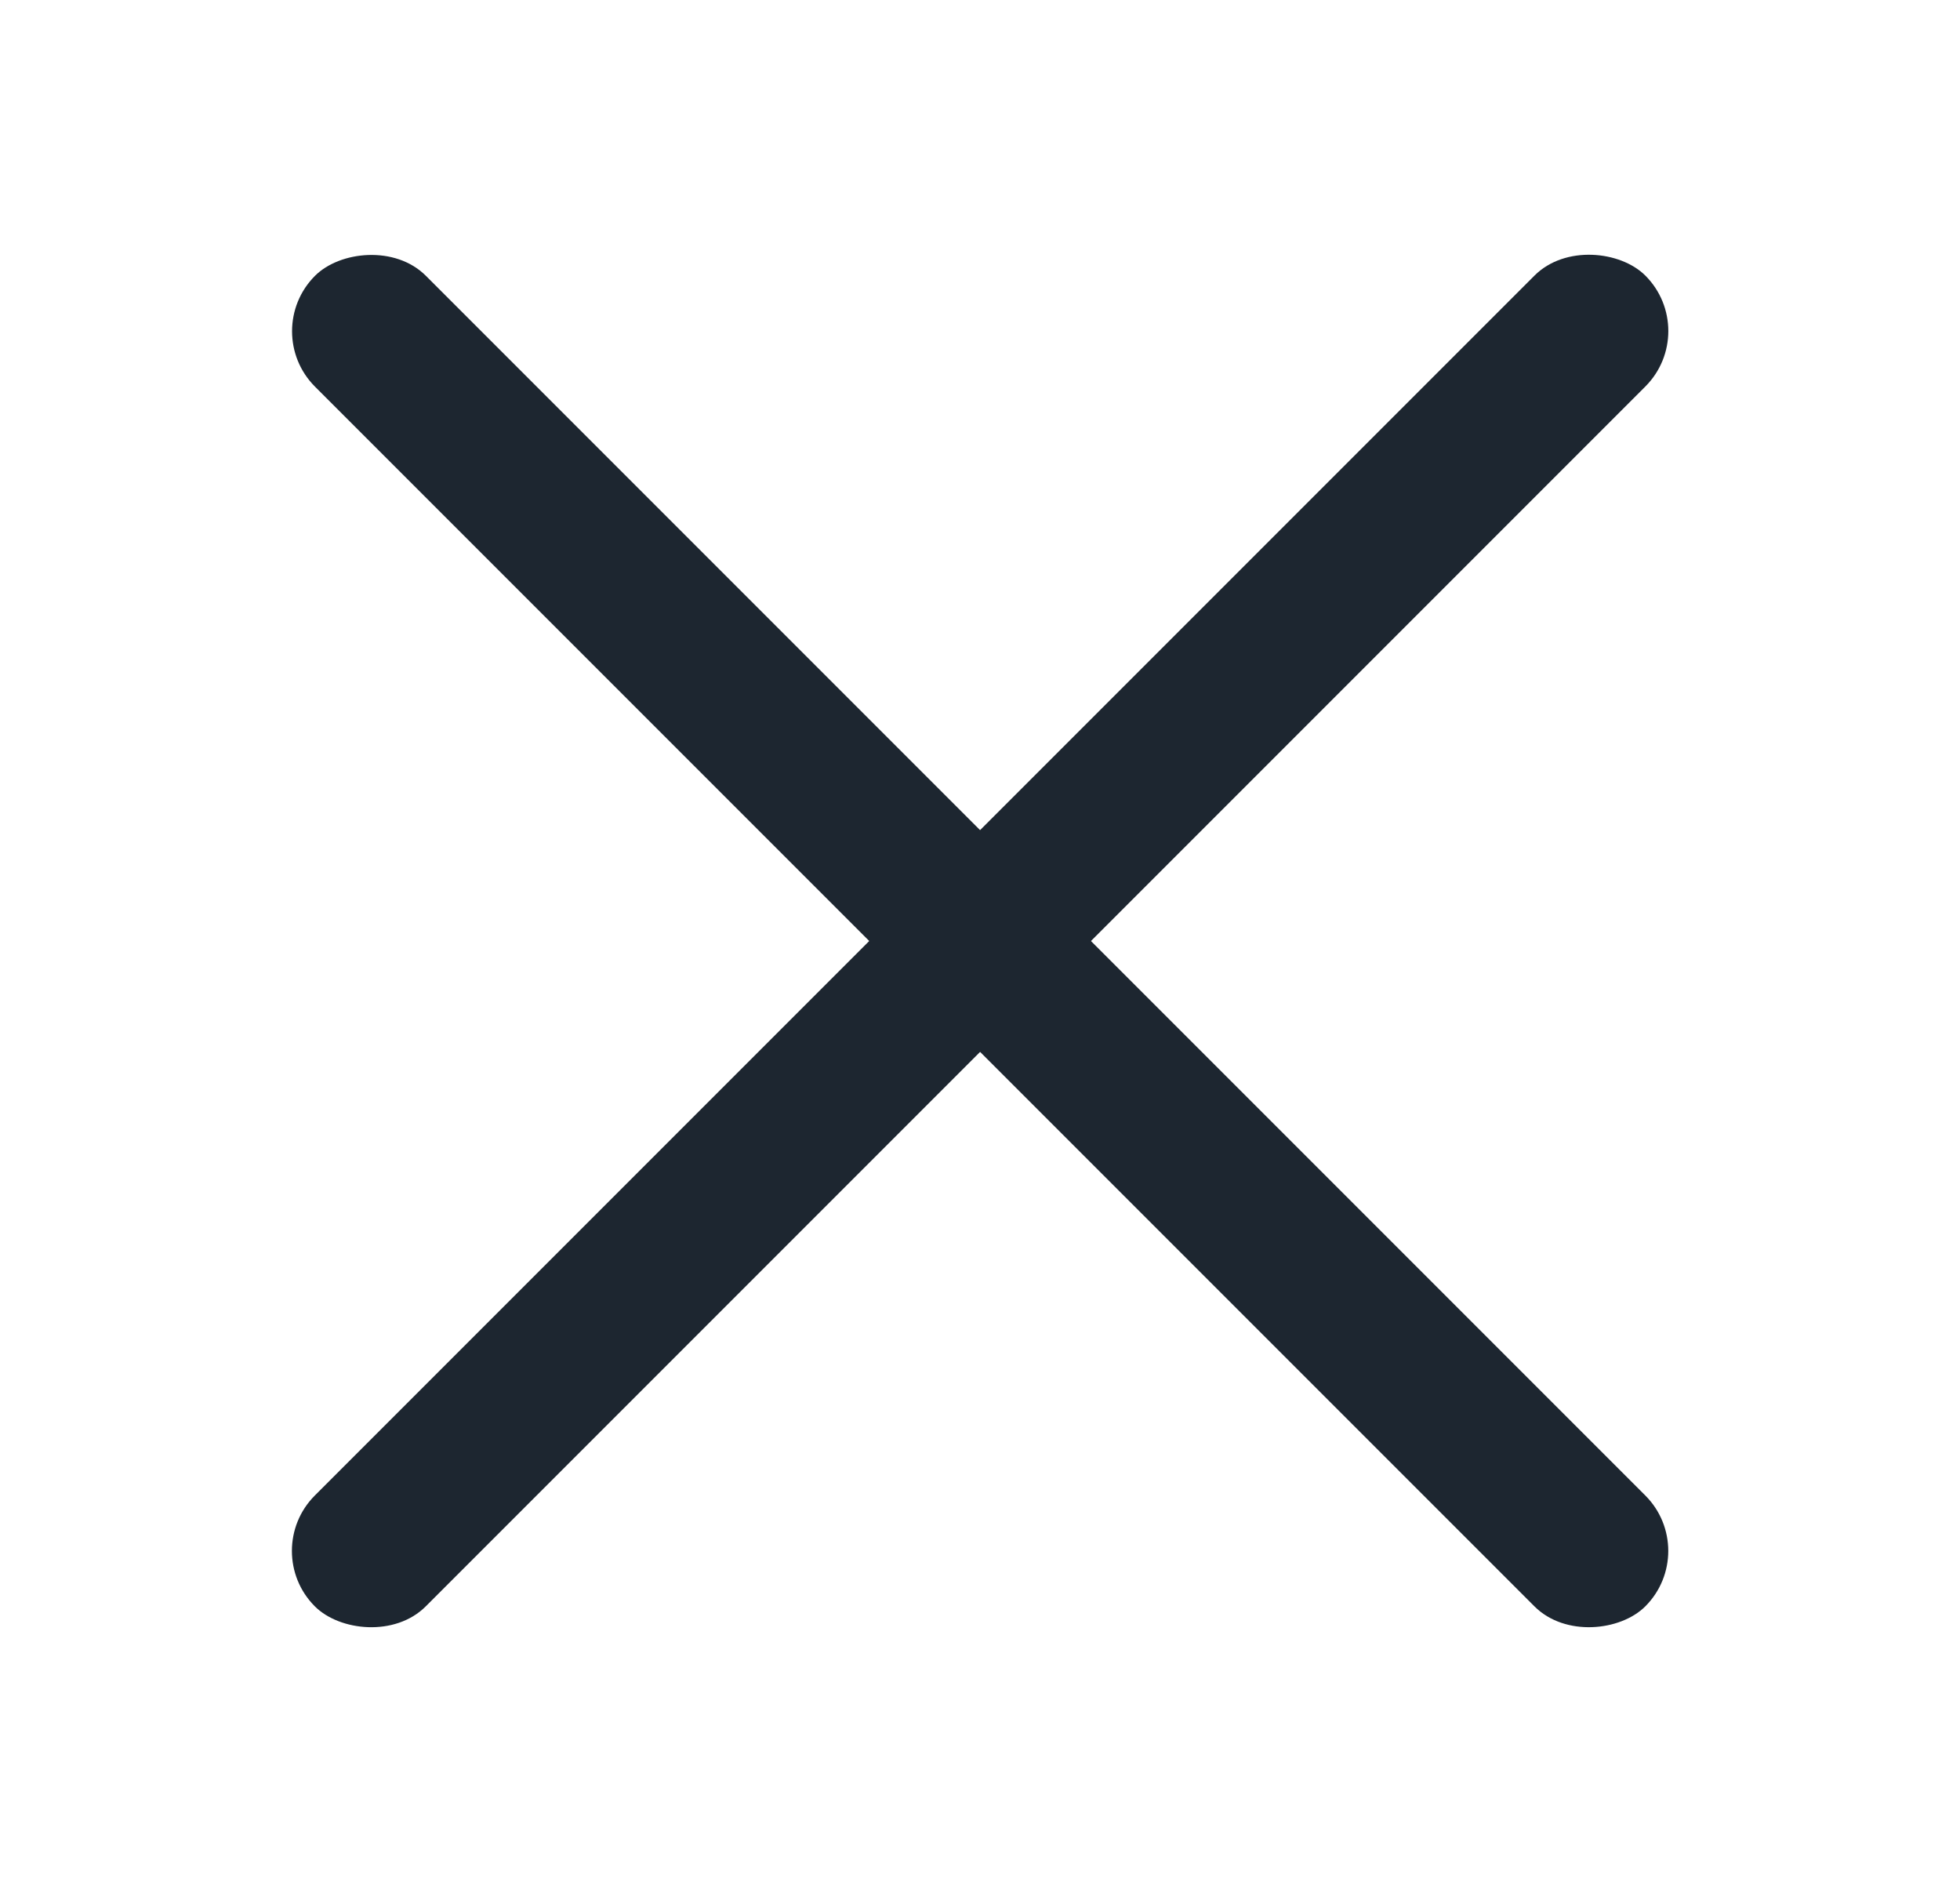 <svg width="25" height="24" viewBox="0 0 25 24" fill="none" xmlns="http://www.w3.org/2000/svg">
<rect x="3.309" y="19.778" width="24" height="2" rx="1" transform="rotate(-45 3.309 19.778)" fill="#1D2630"/>
<rect width="24" height="2" rx="1" transform="matrix(-0.707 -0.707 -0.707 0.707 21.693 19.778)" fill="#1D2630"/>
</svg>
